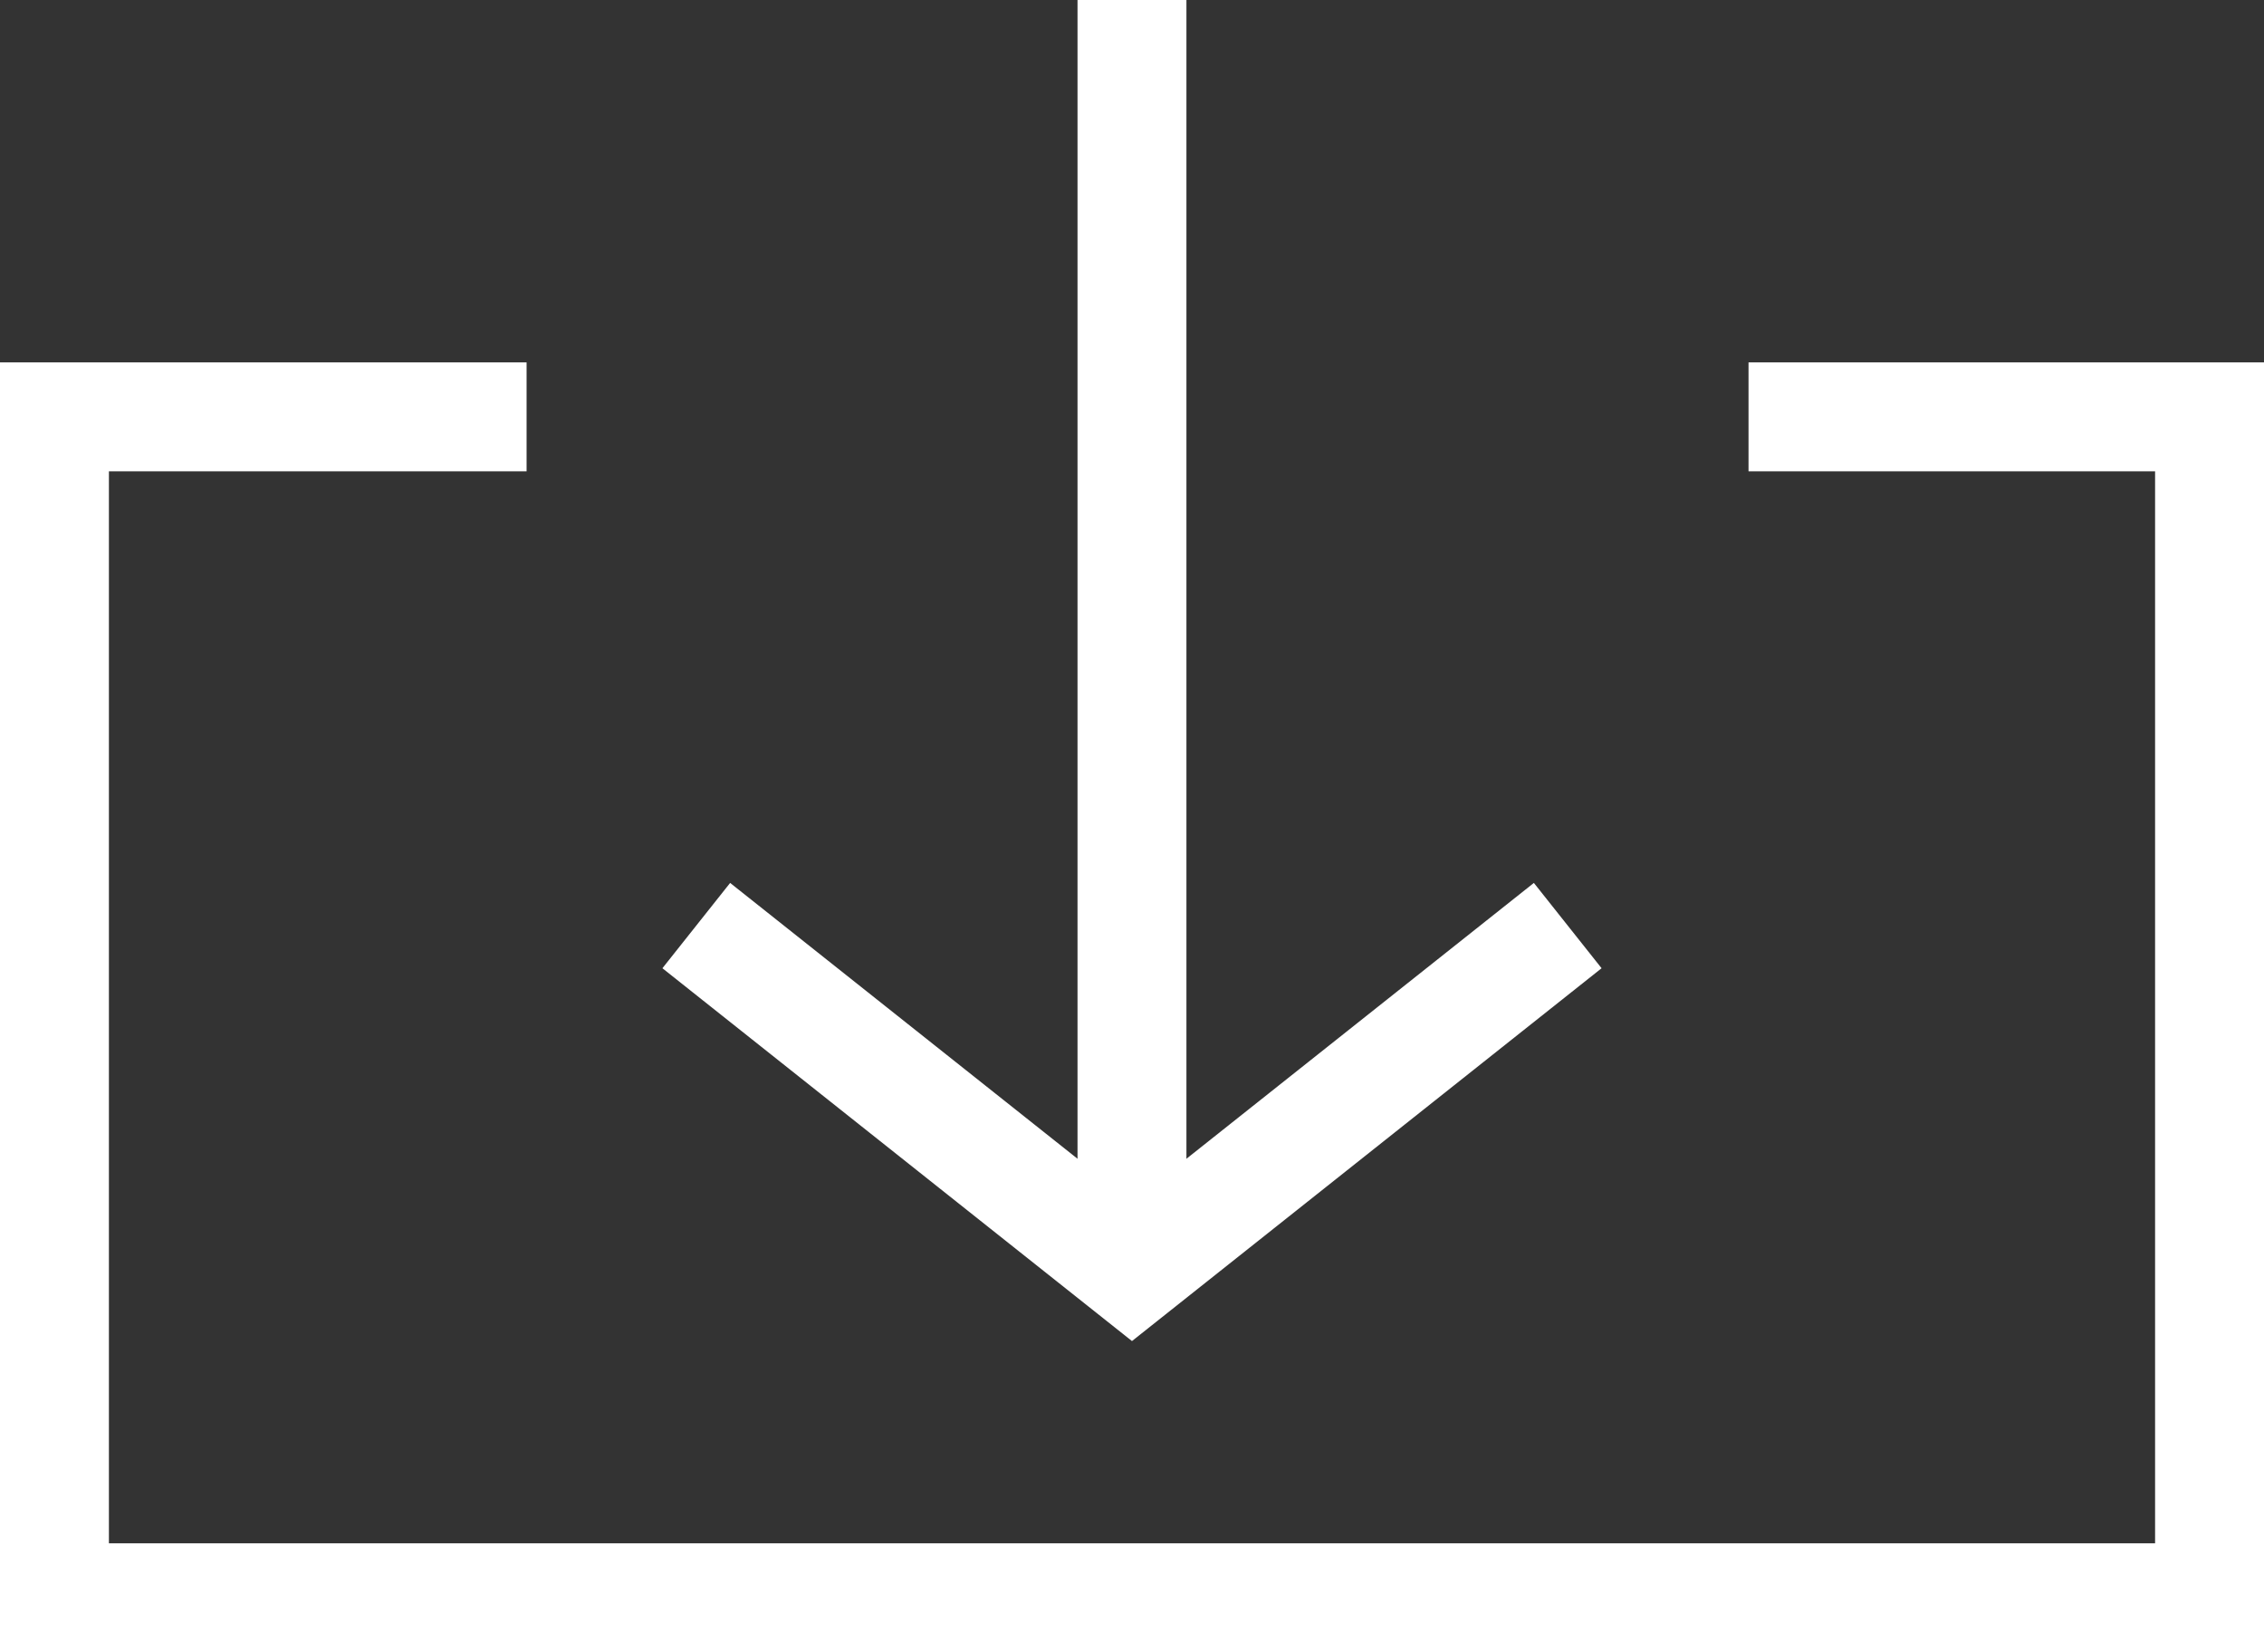 <?xml version="1.0" encoding="utf-8"?>
<!-- Generator: Adobe Illustrator 22.1.0, SVG Export Plug-In . SVG Version: 6.00 Build 0)  -->
<svg version="1.1" id="Layer_2" xmlns="http://www.w3.org/2000/svg" xmlns:xlink="http://www.w3.org/1999/xlink" x="0px" y="0px"
	 viewBox="0 0 41.575 30.337" enable-background="new 0 0 41.575 30.337" xml:space="preserve">
<rect x="0" y="0" width="41.575" height="30.337" fill="#333333" stroke="none"/>
<polyline fill="none" stroke="#FFFFFF" stroke-width="2" stroke-miterlimit="10" points="32.109,7.654 40.575,7.654 40.575,29.337 
	1,29.337 1,7.654 9.67,7.654 "/>
<line fill="none" stroke="#FFFFFF" stroke-width="2" stroke-miterlimit="10" x1="20.787" y1="0" x2="20.787" y2="23.348"/>
<polyline fill="none" stroke="#FFFFFF" stroke-width="2" stroke-miterlimit="10" points="12.786,16.995 20.787,23.347 
	28.789,16.995 "/>
</svg>
